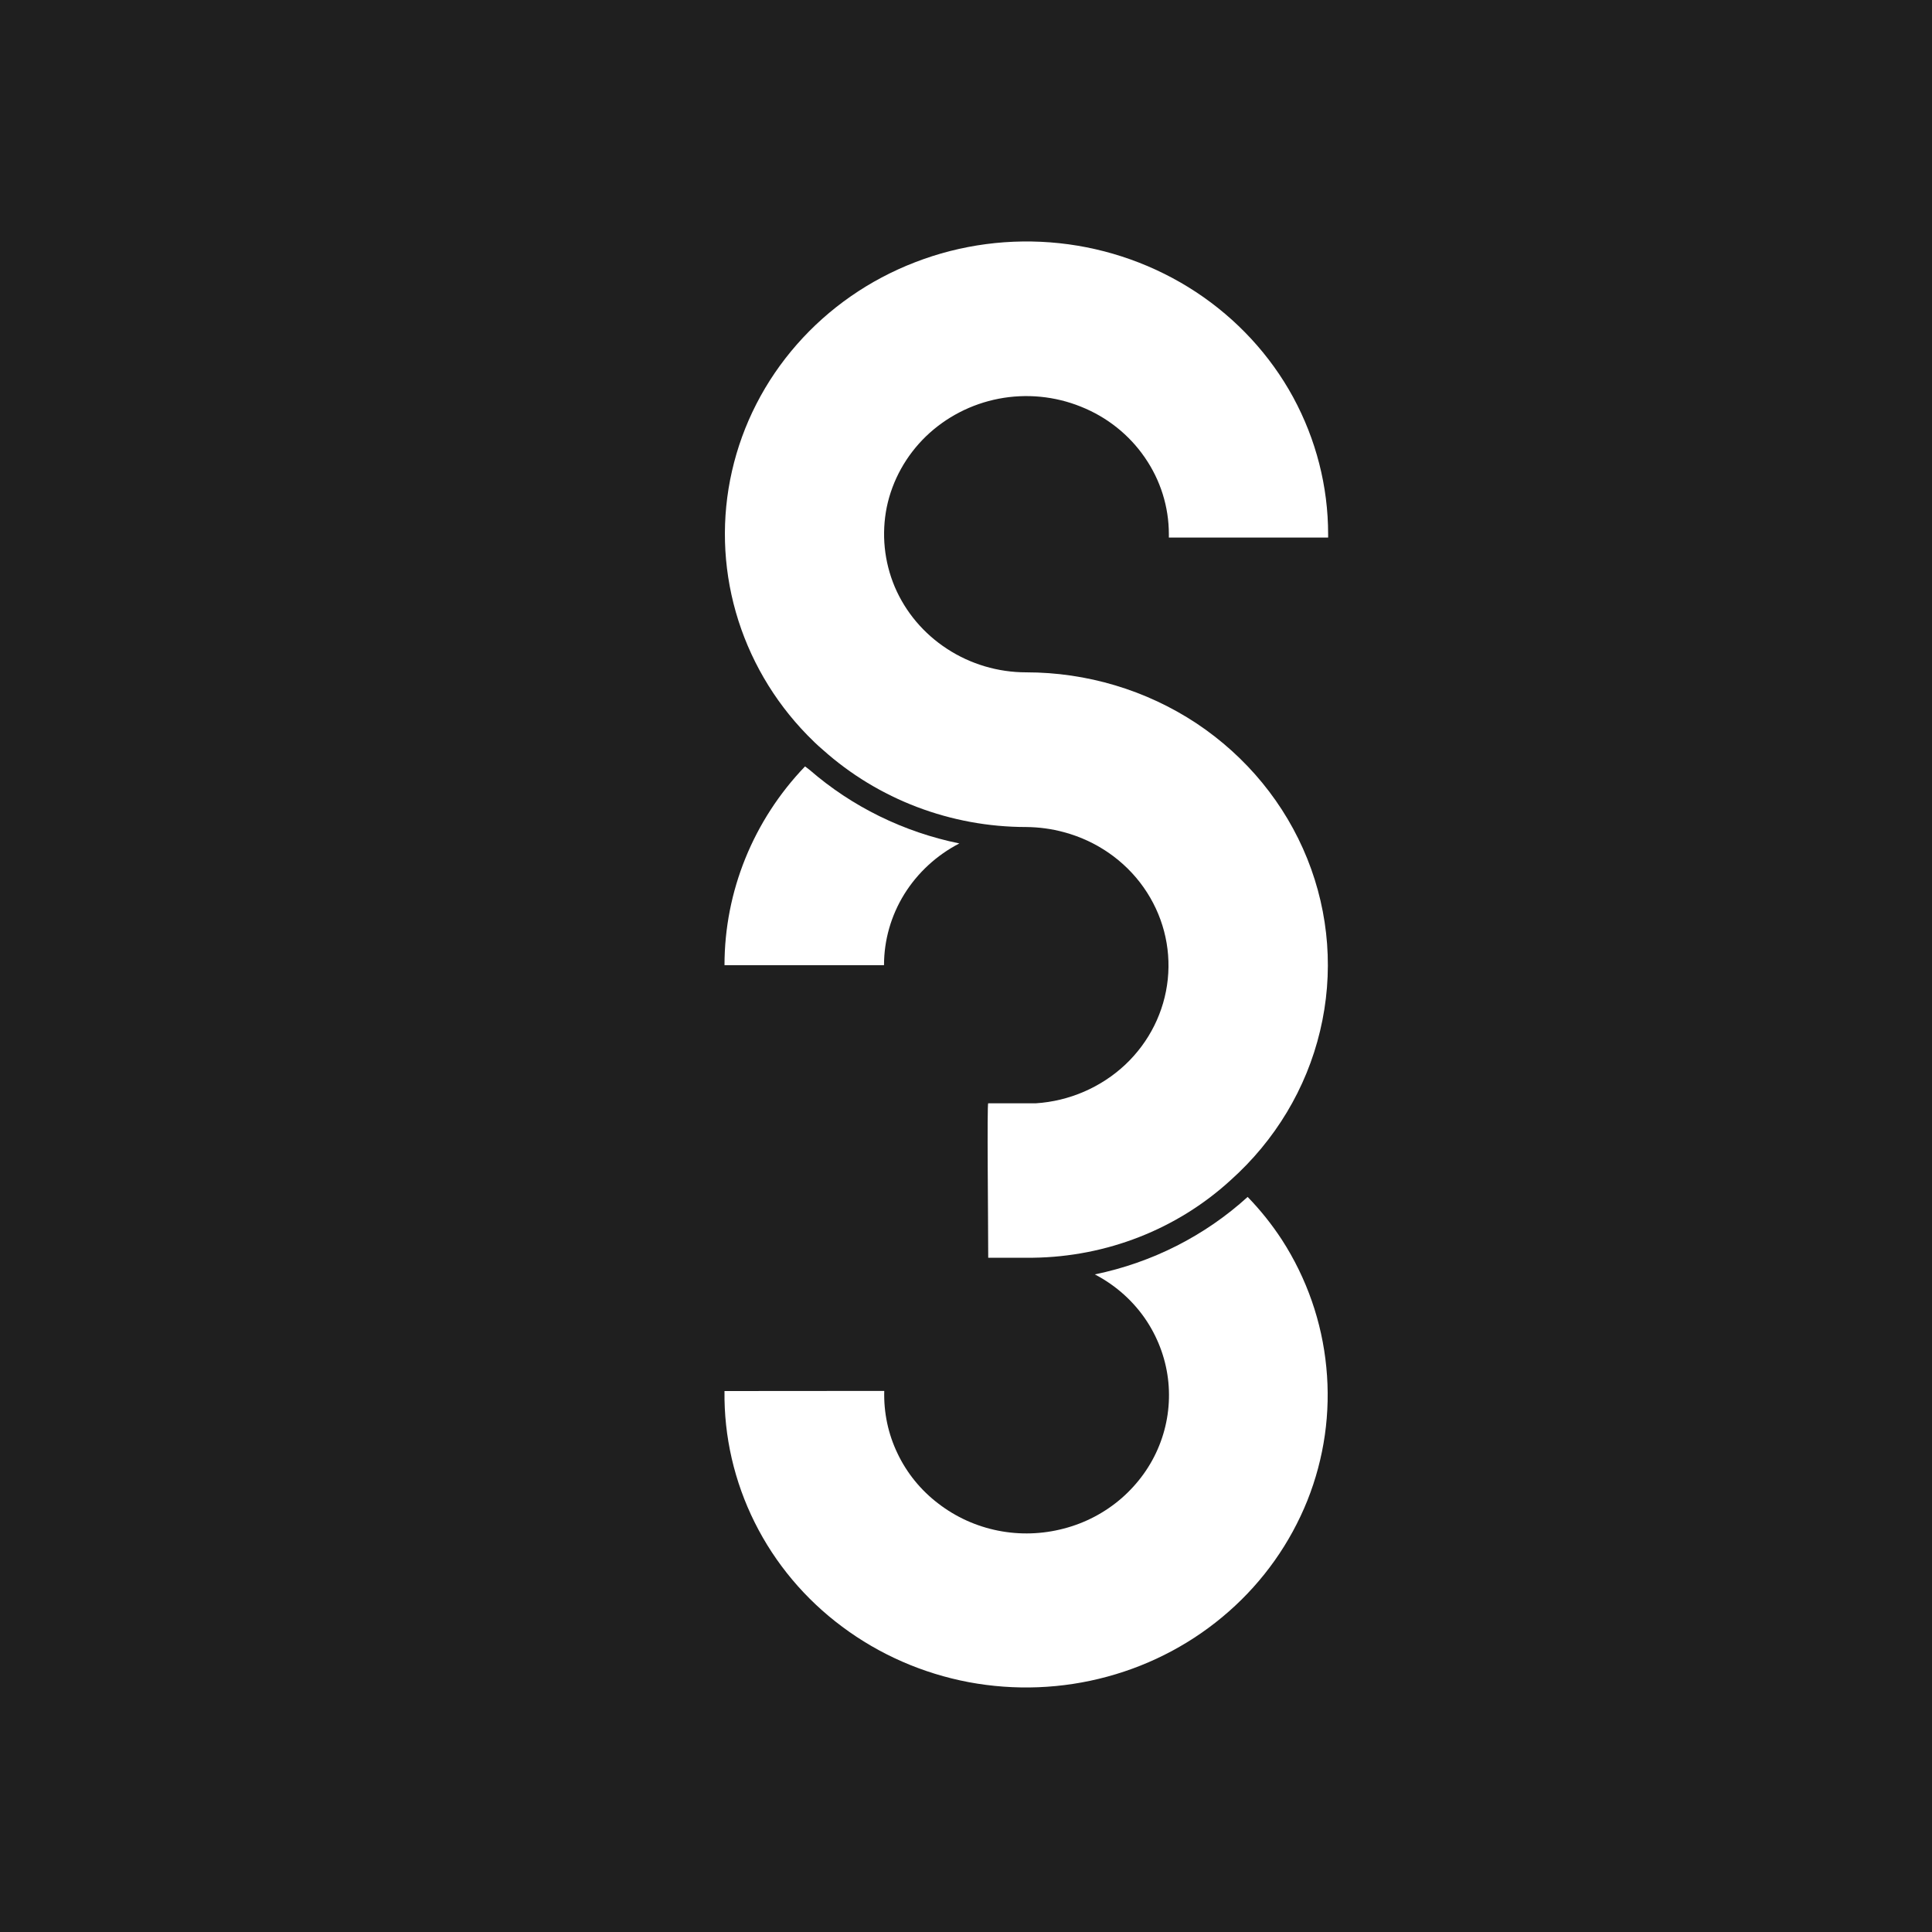<svg width="16" height="16" viewBox="0 0 16 16" fill="none" xmlns="http://www.w3.org/2000/svg">
<rect width="16" height="16" fill="#1F1F1F"/>
<path d="M8.498 5.568C8.265 5.568 8.037 5.5 7.844 5.374C7.65 5.248 7.499 5.069 7.41 4.86C7.322 4.651 7.299 4.421 7.344 4.199C7.39 3.978 7.503 3.774 7.668 3.614C7.833 3.455 8.043 3.346 8.271 3.302C8.5 3.258 8.737 3.281 8.952 3.368C9.168 3.454 9.352 3.601 9.481 3.789C9.611 3.977 9.68 4.198 9.68 4.424V4.452H10.999V4.424C10.999 4.029 10.899 3.639 10.709 3.289C10.518 2.939 10.241 2.64 9.904 2.418C9.566 2.196 9.178 2.057 8.773 2.014C8.367 1.971 7.957 2.025 7.578 2.172C7.199 2.318 6.863 2.552 6.599 2.853C6.334 3.155 6.15 3.514 6.062 3.901C5.974 4.287 5.985 4.688 6.094 5.07C6.203 5.451 6.406 5.801 6.686 6.088C6.727 6.13 6.768 6.17 6.814 6.209C7.273 6.62 7.874 6.849 8.498 6.849C8.604 6.85 8.71 6.864 8.812 6.892C9.08 6.964 9.314 7.126 9.471 7.349C9.628 7.572 9.699 7.841 9.671 8.11C9.643 8.379 9.518 8.63 9.318 8.818C9.118 9.005 8.856 9.119 8.579 9.137C8.552 9.137 8.212 9.137 8.184 9.137C8.173 9.137 8.184 10.121 8.184 10.416C8.23 10.416 8.511 10.416 8.556 10.416C9.164 10.408 9.747 10.18 10.189 9.776C10.56 9.445 10.819 9.014 10.932 8.539C11.046 8.063 11.009 7.566 10.826 7.111C10.643 6.656 10.323 6.266 9.908 5.99C9.492 5.715 9.001 5.568 8.498 5.568Z" fill="white"/>
<path d="M6.705 6.376L6.667 6.347C6.238 6.794 6 7.383 6 7.993H7.321C7.321 7.786 7.379 7.583 7.489 7.405C7.599 7.228 7.757 7.082 7.945 6.985C7.484 6.891 7.056 6.681 6.705 6.376Z" fill="white"/>
<path d="M10.333 9.912C9.979 10.234 9.542 10.456 9.067 10.554C9.245 10.647 9.394 10.782 9.501 10.947C9.599 11.099 9.659 11.271 9.676 11.448C9.693 11.626 9.667 11.806 9.6 11.972C9.533 12.139 9.426 12.287 9.289 12.407C9.152 12.526 8.988 12.613 8.81 12.659C8.632 12.706 8.445 12.712 8.265 12.676C8.084 12.64 7.915 12.563 7.771 12.452C7.626 12.342 7.51 12.199 7.433 12.037C7.355 11.875 7.318 11.698 7.323 11.519L6 11.52C5.995 11.896 6.081 12.269 6.25 12.608C6.419 12.947 6.667 13.243 6.975 13.472C7.283 13.702 7.642 13.859 8.023 13.931C8.404 14.002 8.797 13.987 9.171 13.885C9.544 13.784 9.889 13.599 10.176 13.346C10.464 13.093 10.686 12.778 10.827 12.427C10.967 12.076 11.021 11.698 10.984 11.323C10.948 10.948 10.822 10.586 10.616 10.267C10.533 10.14 10.438 10.021 10.332 9.912" fill="white"/>
</svg>
